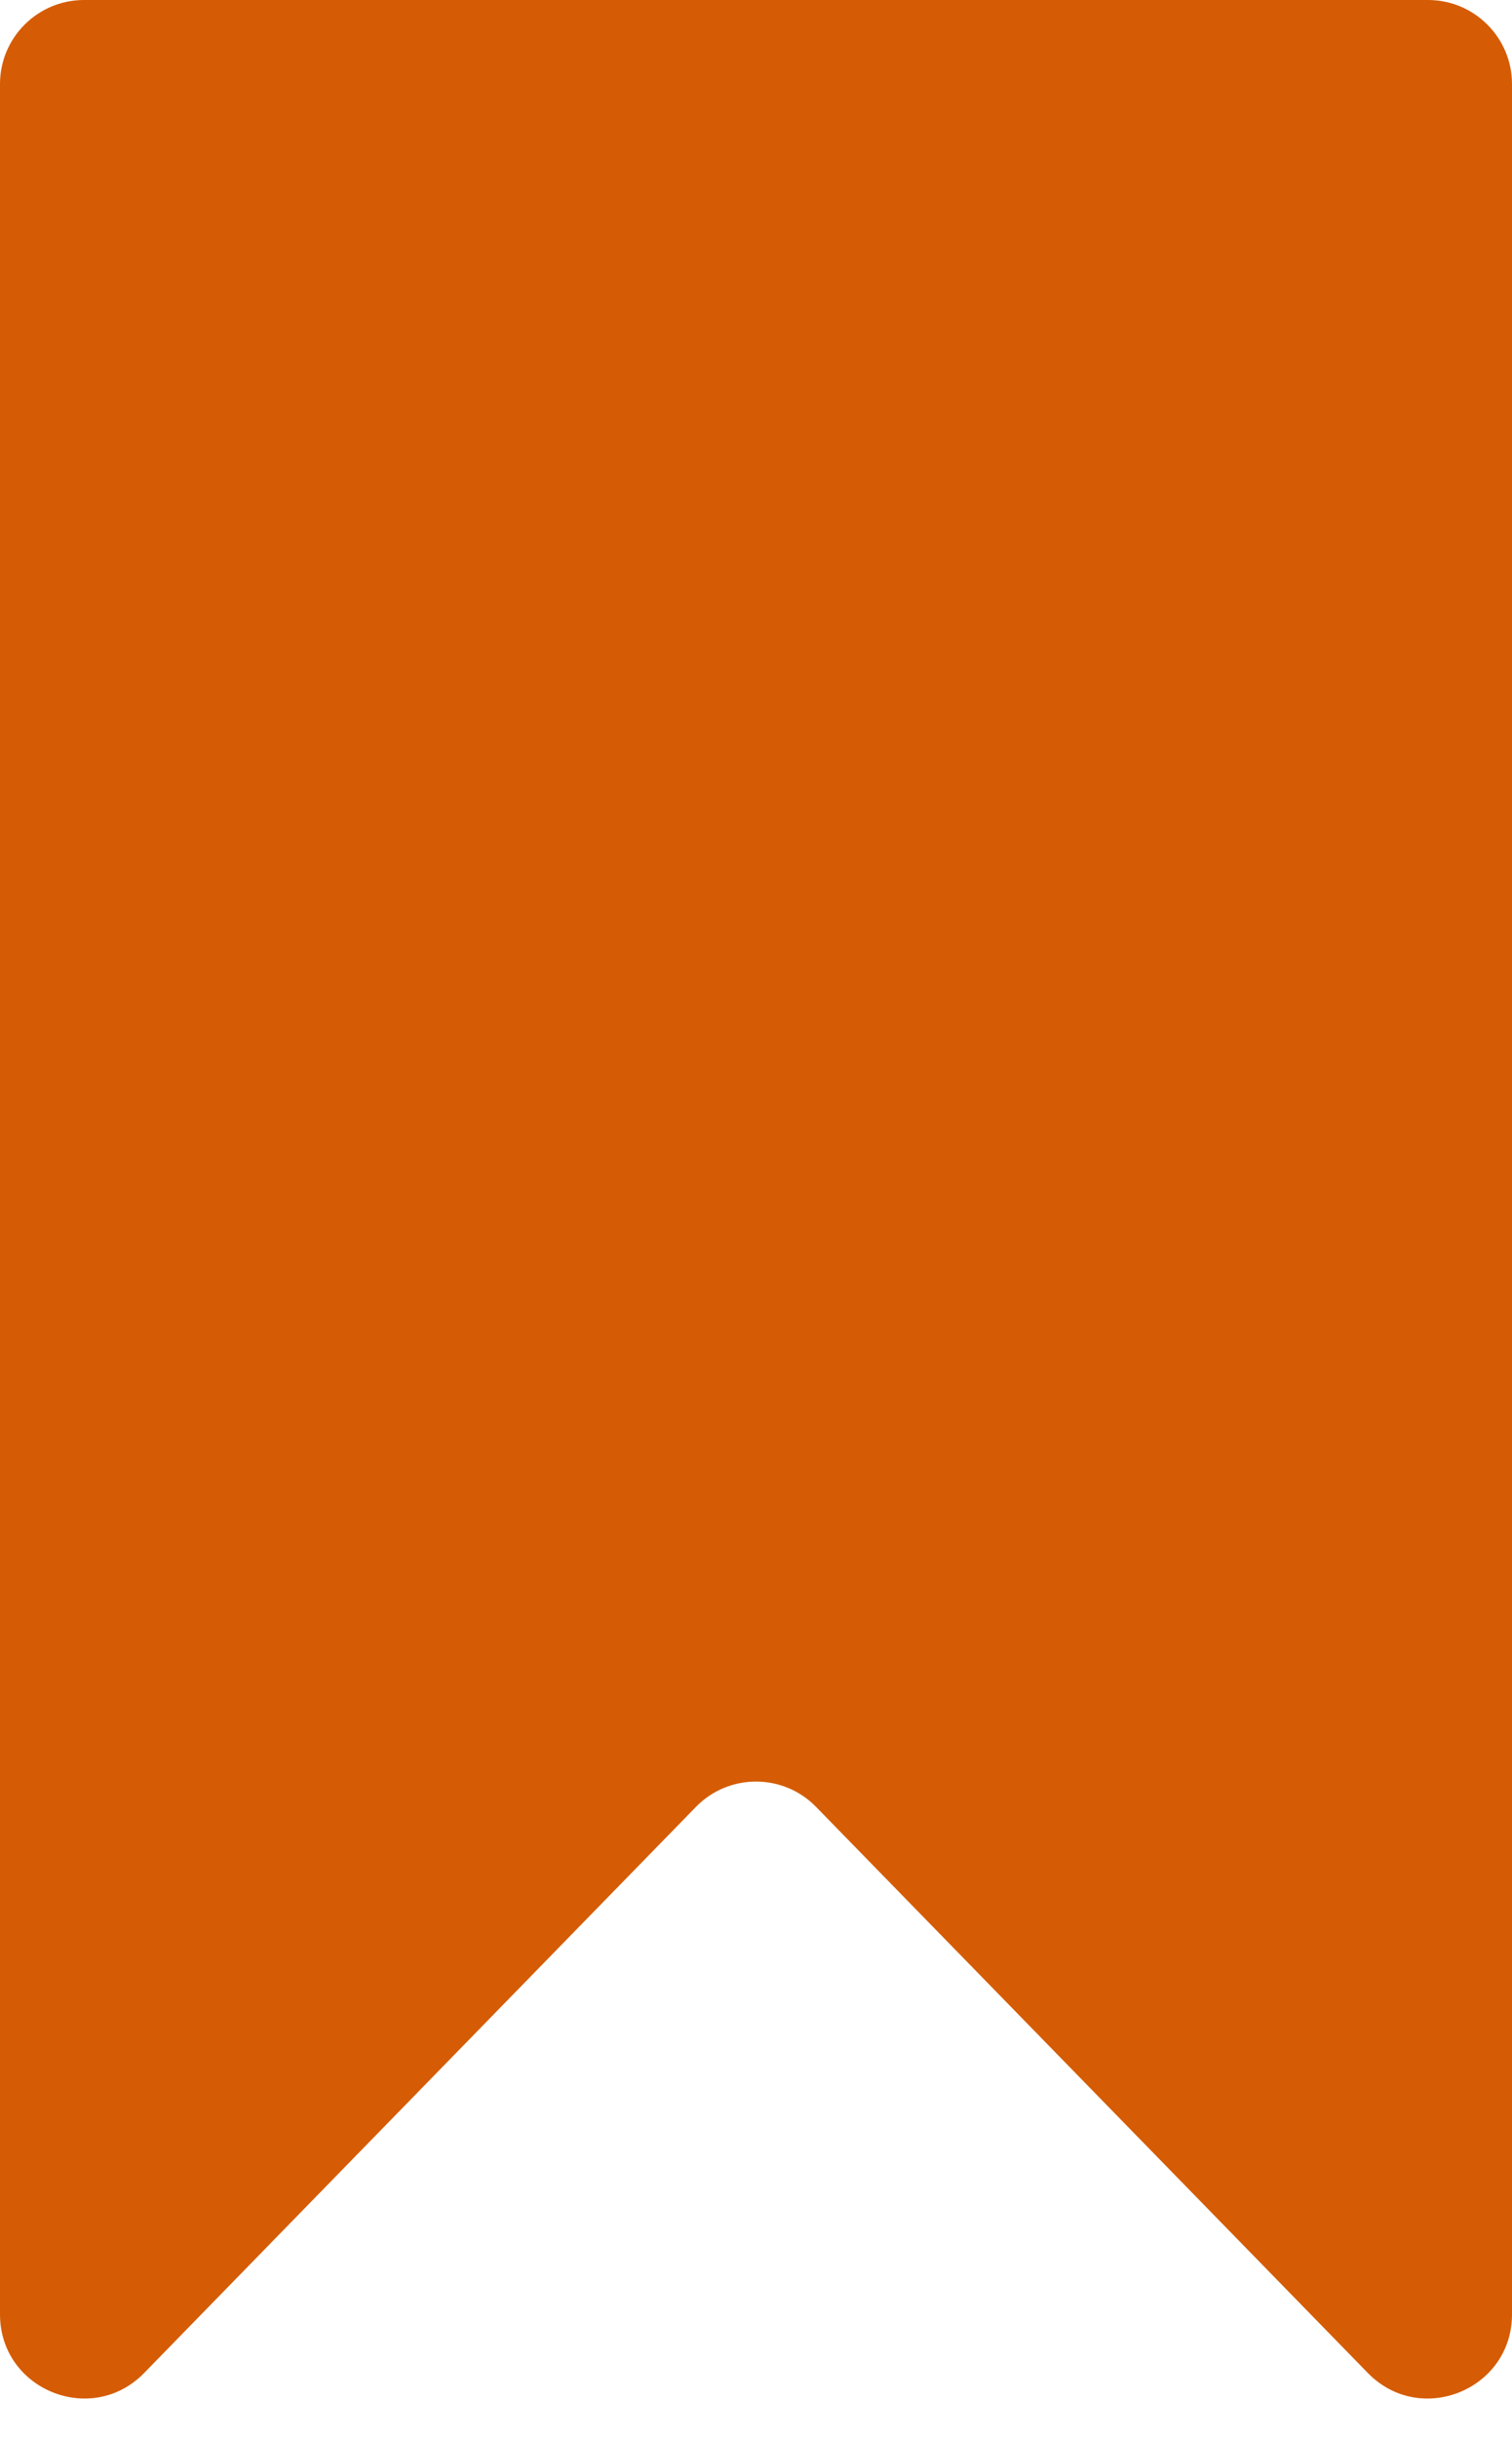 <svg width="18" height="29" viewBox="0 0 18 29" fill="none" xmlns="http://www.w3.org/2000/svg">
  <path
    d="M0 1C0 0.448 0.448 0 1 0H17C17.552 0 18 0.448 18 1V27.542C18 28.439 16.91 28.882 16.284 28.24L9.716 21.504C9.324 21.101 8.676 21.101 8.284 21.504L1.716 28.24C1.09 28.882 0 28.439 0 27.542V1Z"
    fill="#D55C04"/>
</svg>
